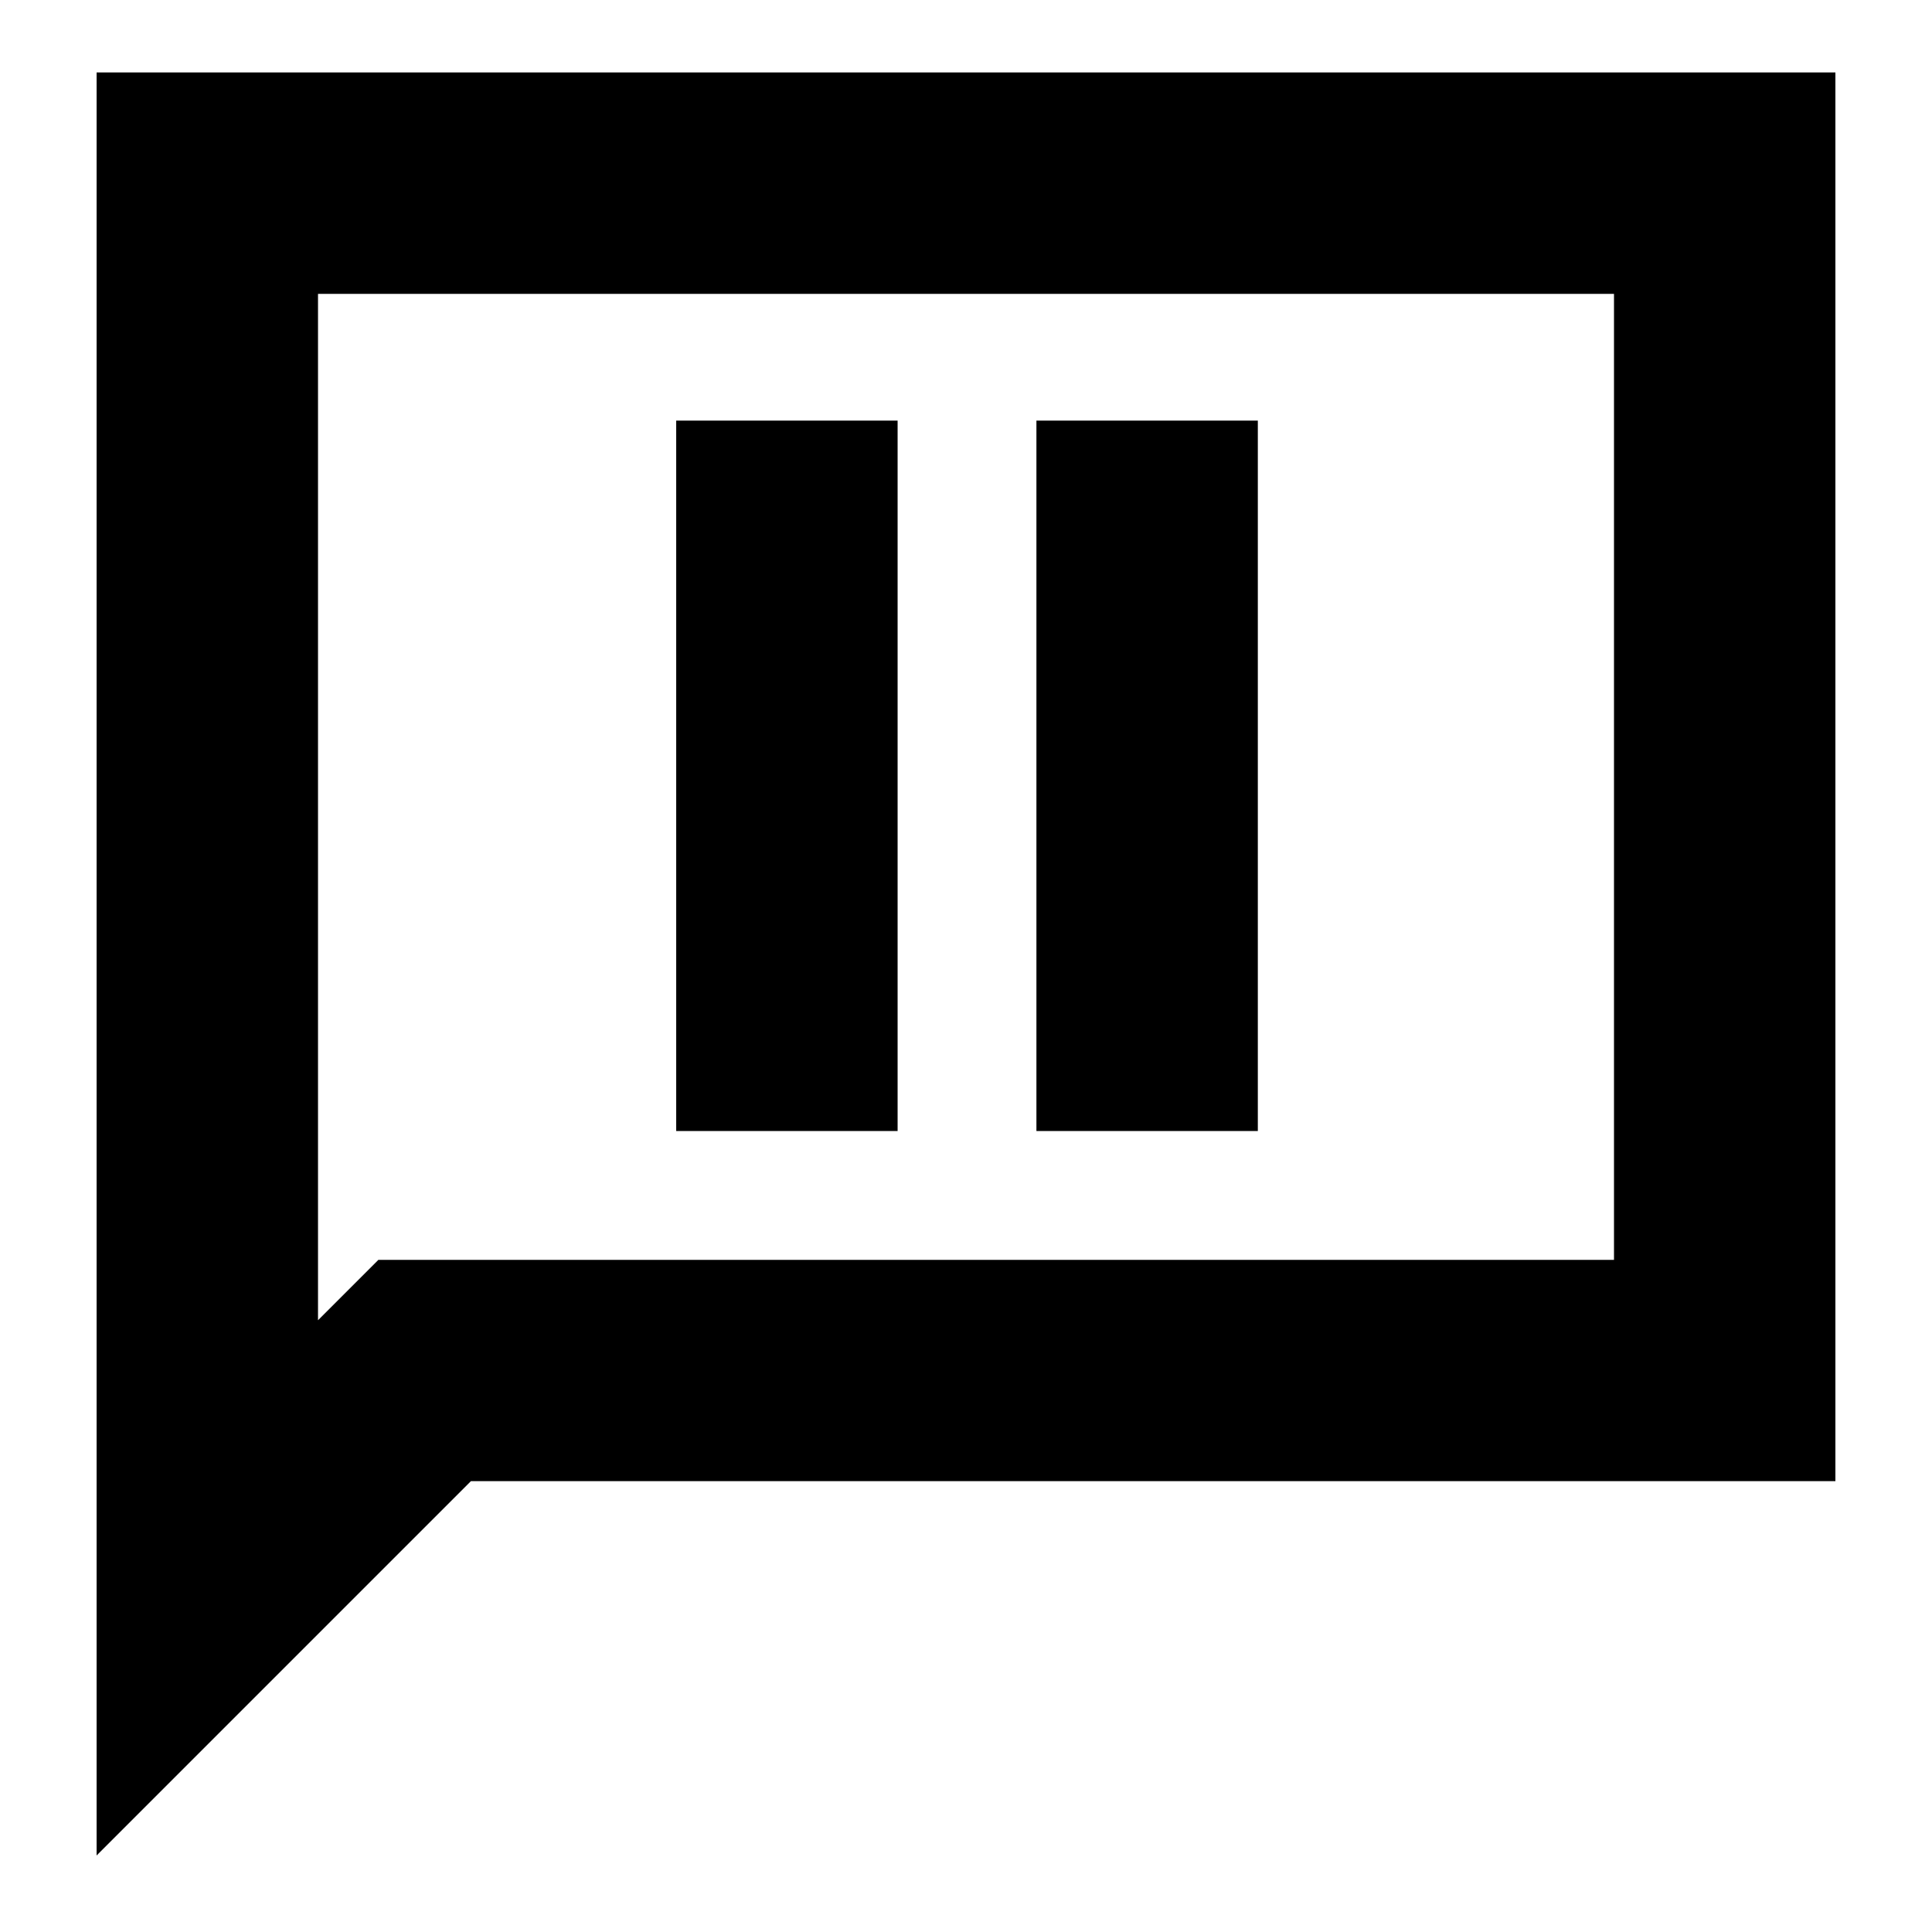<svg xmlns="http://www.w3.org/2000/svg" height="20" width="20"><path d="M7 11.708H9.292V4.354H7ZM10.729 11.708H13.021V4.354H10.729ZM1 19.208V0.75H19V15.333H4.875ZM3.292 13.667 3.917 13.042H16.708V3.042H3.292ZM3.292 13.667V3.042V13.042Z"/></svg>